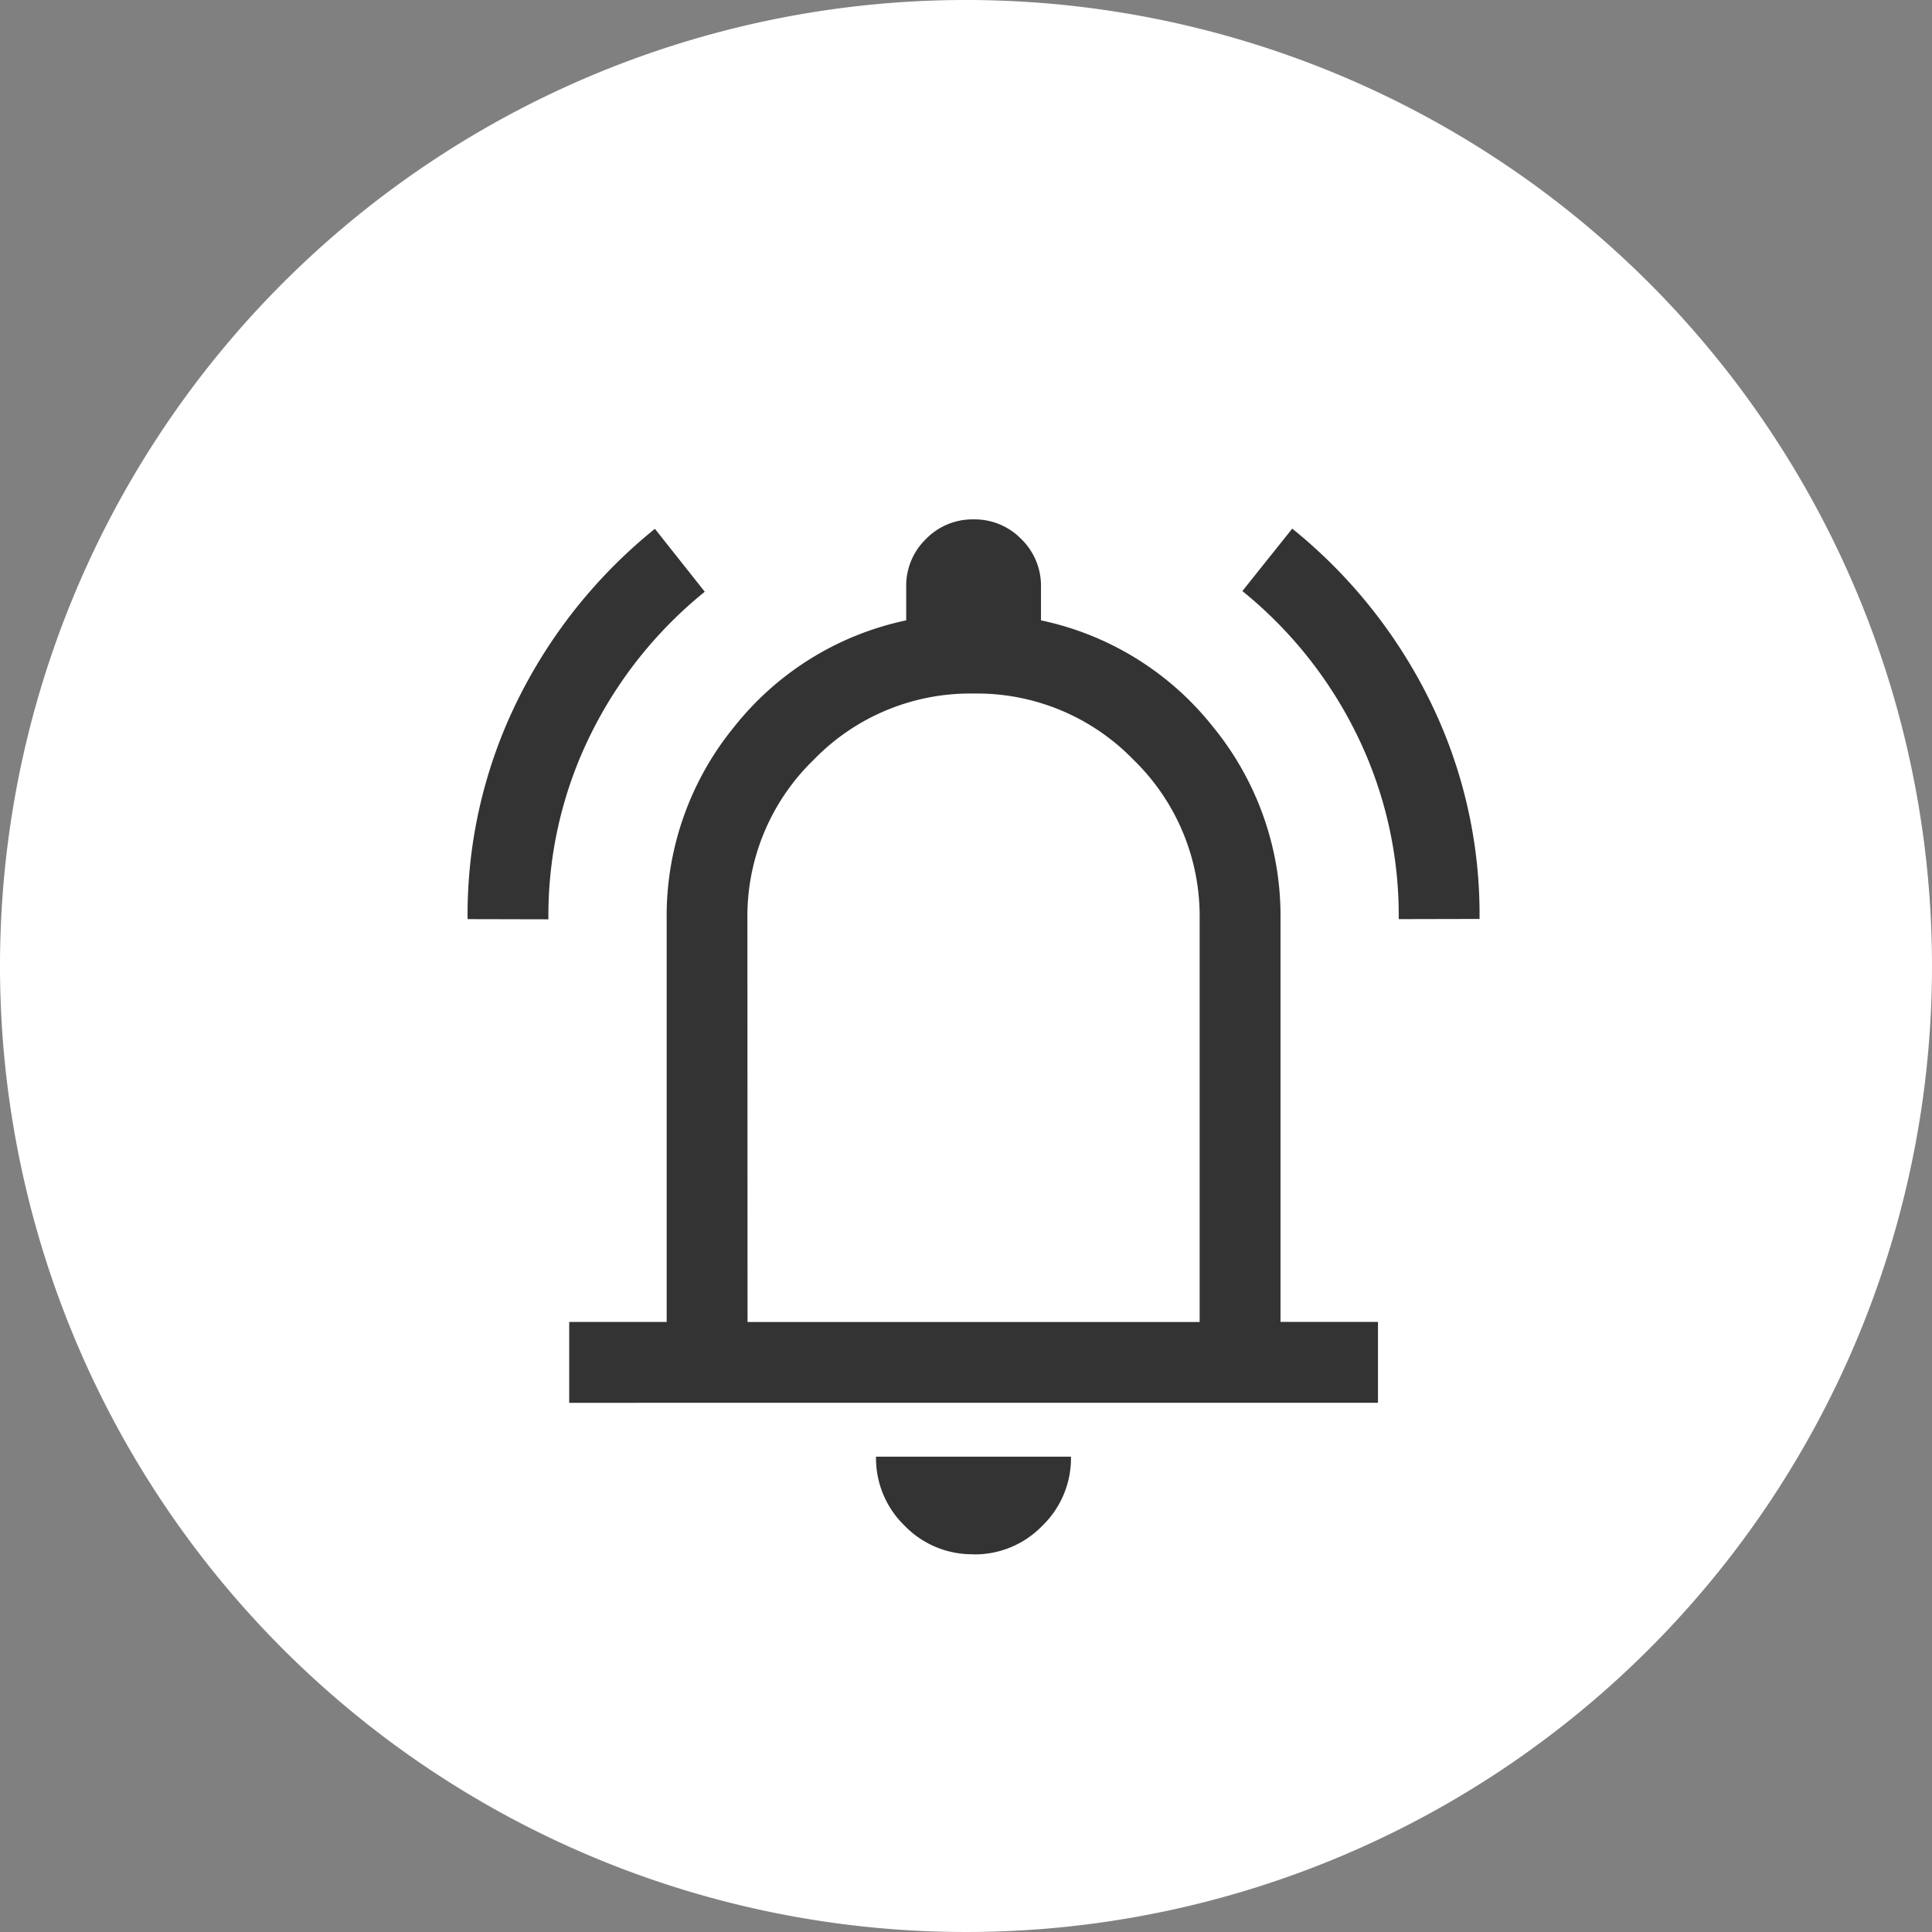 <svg xmlns="http://www.w3.org/2000/svg" width="42" height="42" viewBox="0 0 42 42">
  <rect x="0" y="0" width="42" height="42" fill="#808080" stroke="none"/>
  <g id="Group_19849" data-name="Group 19849" transform="translate(-0.11 0.324)">
    <path id="Path_1970" data-name="Path 1970" d="M21,0A21,21,0,1,0,42,21,21,21,0,0,0,21,0Z" transform="translate(0.11 -0.324)" fill="#fff"/>
    <g id="notification_icon" transform="translate(10.275 10.968)">
      <path id="notification_icon-2" data-name="notification_icon" d="M104.617-851.31a10.514,10.514,0,0,1,1.1-4.785,11.1,11.1,0,0,1,2.972-3.7l1.084,1.368a9.244,9.244,0,0,0-2.483,3.106,8.877,8.877,0,0,0-.916,4.015Zm20.242,0a8.913,8.913,0,0,0-.916-4.02,9.227,9.227,0,0,0-2.483-3.112l1.084-1.357a11.1,11.1,0,0,1,2.972,3.7,10.514,10.514,0,0,1,1.1,4.785Zm-18.033,10.515v-1.758h2.119V-851.3a6.487,6.487,0,0,1,1.46-4.181,6.468,6.468,0,0,1,3.747-2.324v-.73a1.412,1.412,0,0,1,.428-1.037,1.412,1.412,0,0,1,1.037-.428,1.412,1.412,0,0,1,1.037.428,1.412,1.412,0,0,1,.428,1.037v.73a6.468,6.468,0,0,1,3.747,2.324,6.487,6.487,0,0,1,1.46,4.181v8.746h2.119v1.758ZM115.617-849.382Zm0,11.879a2.041,2.041,0,0,1-1.5-.621,2.041,2.041,0,0,1-.621-1.5h4.238a2.041,2.041,0,0,1-.621,1.5A2.041,2.041,0,0,1,115.617-837.5Zm-4.914-5.049h9.828V-851.3a4.735,4.735,0,0,0-1.439-3.475,4.735,4.735,0,0,0-3.475-1.439,4.735,4.735,0,0,0-3.475,1.439A4.735,4.735,0,0,0,110.7-851.3Z" transform="translate(-104.617 859.999)" fill="#333"/>
    </g>
  </g>
</svg>
